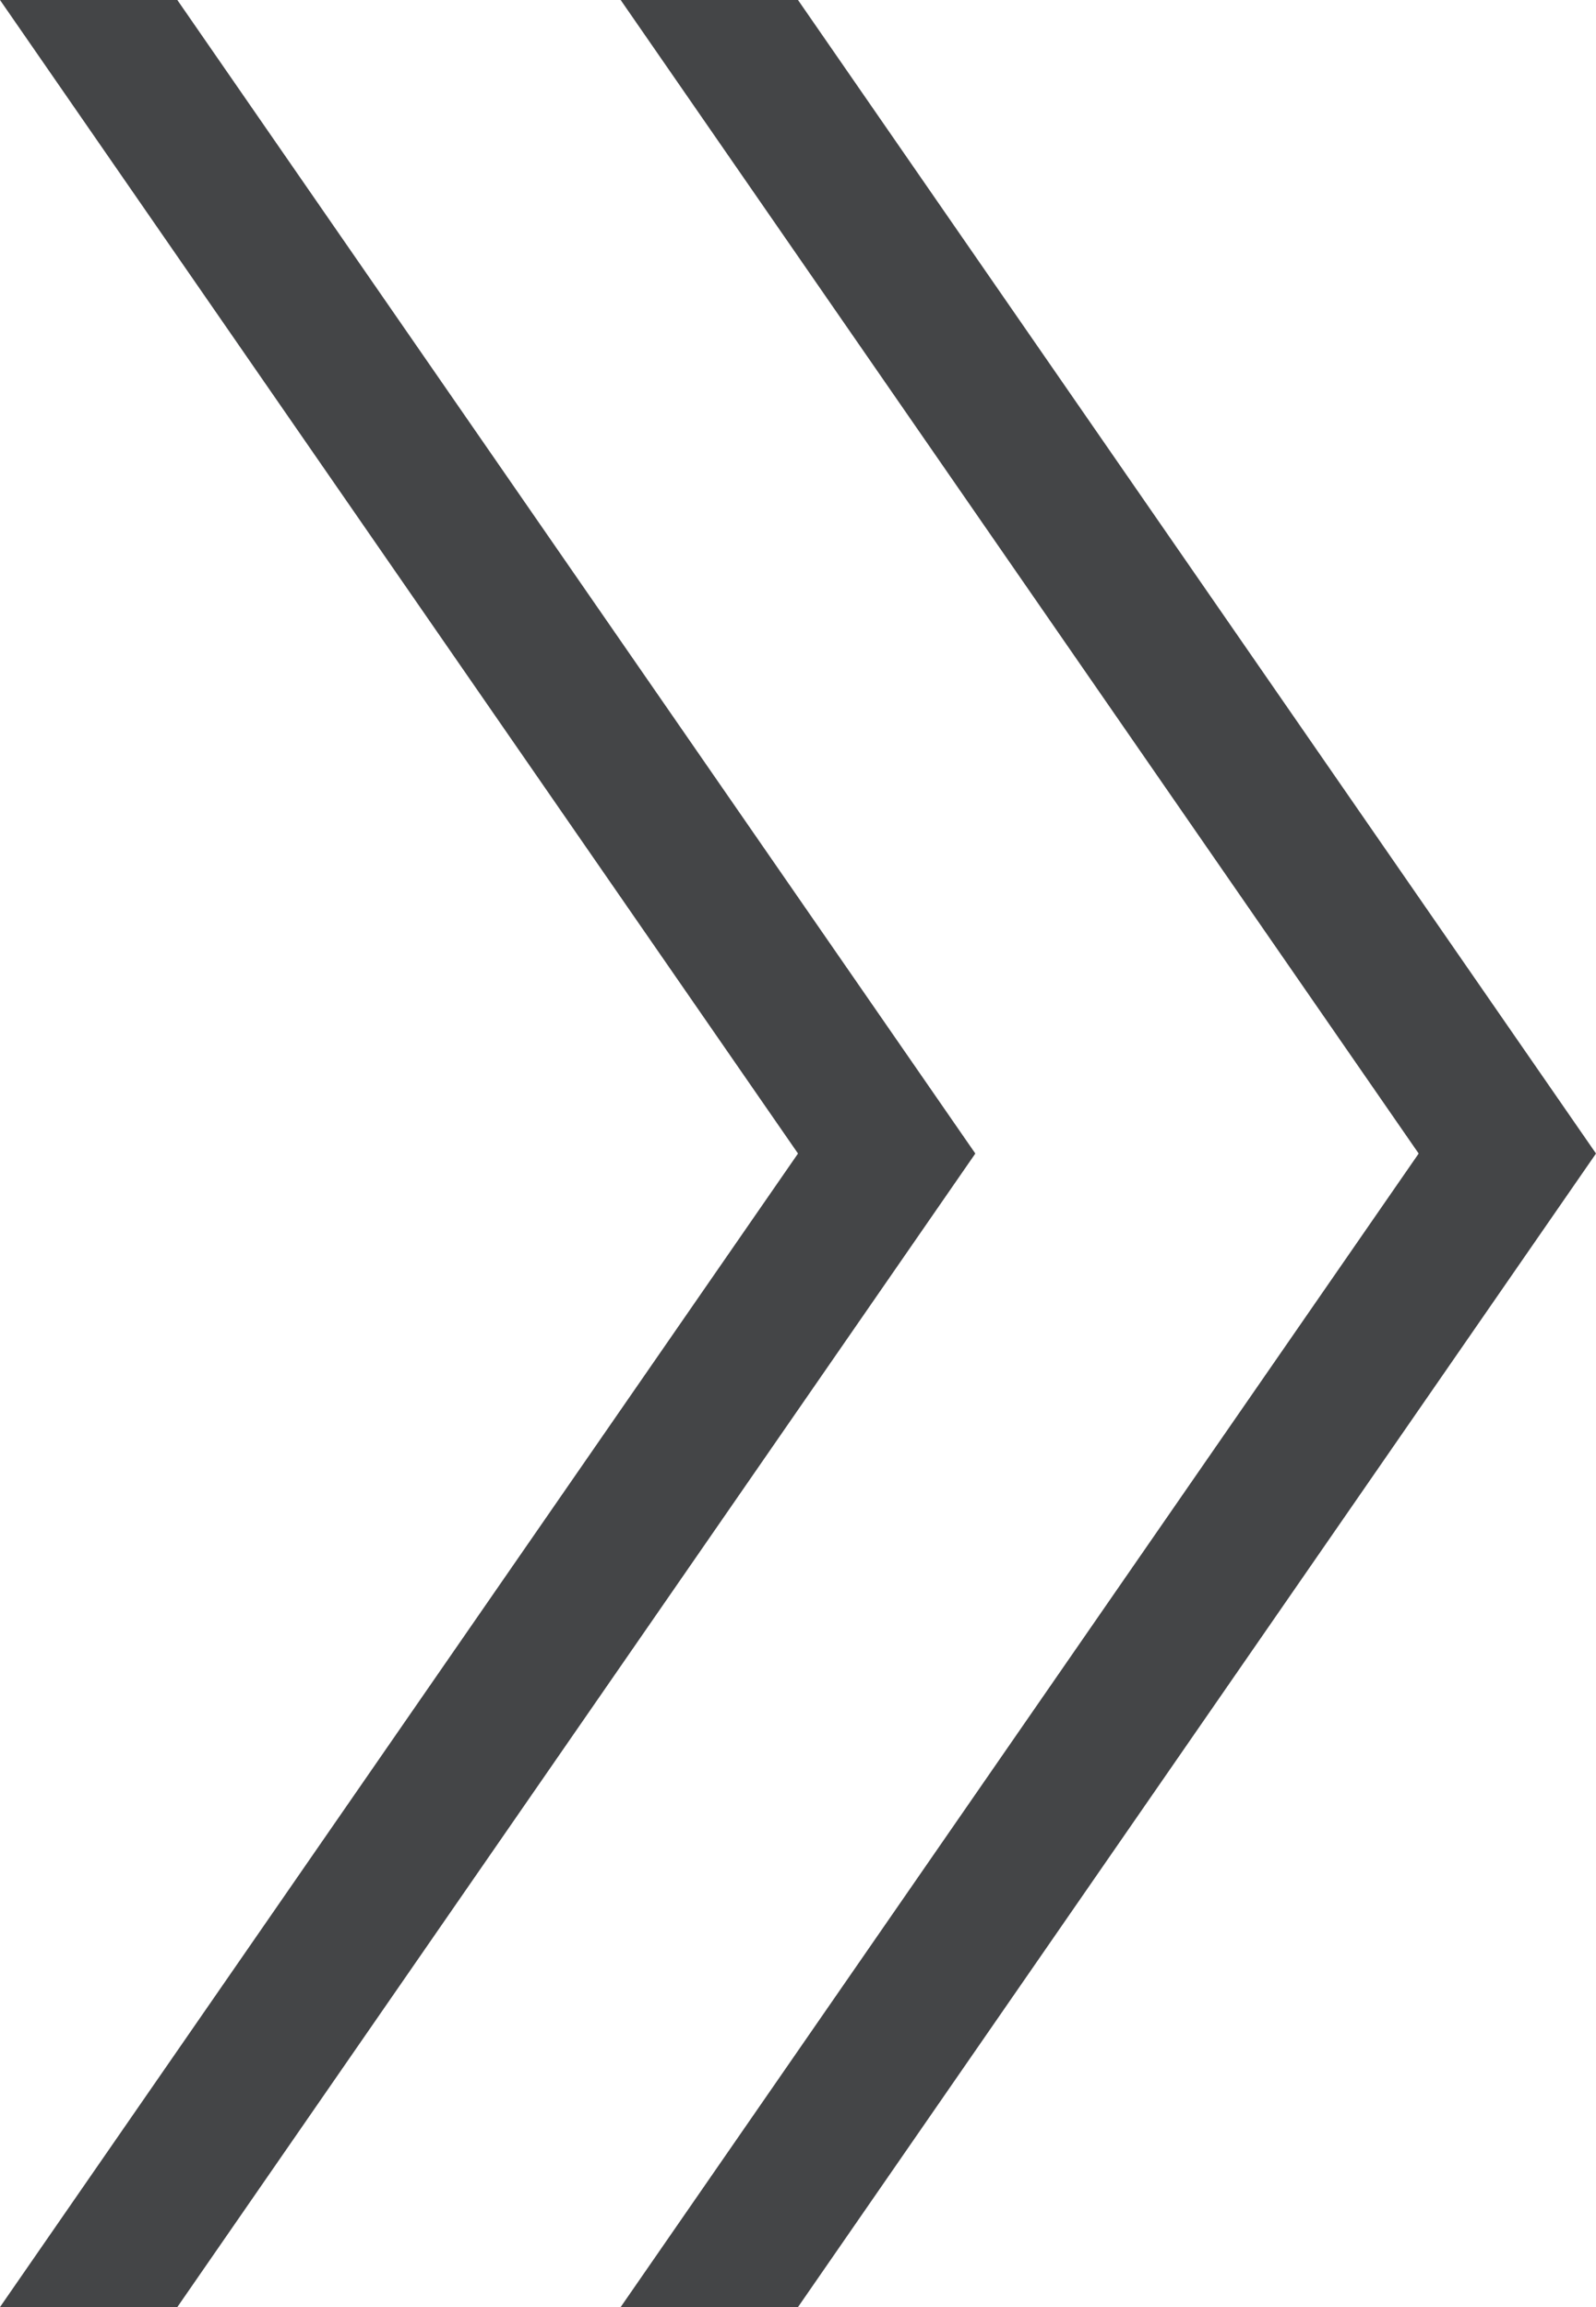 <svg width="18px"
     height="26px"
     viewBox="0 0 18 26"
     version="1.1"
     xmlns="http://www.w3.org/2000/svg"
     xmlns:xlink="http://www.w3.org/1999/xlink">
    <g  stroke="none" stroke-width="1" fill="none" fill-rule="evenodd">
        <g  transform="translate(-99, -6687)" fill="#444547">
            <g  transform="translate(99, 6687)">
                <path d="M7,0 L9,0 L18,13 L9,26 L7,26 L16,13 L7,0 Z M0,0 L2,0 L11,13 L2,26 L0,26 L9,13 L0,0 Z" id="Combined-Shape-Copy-2"></path>
            </g>
        </g>
    </g>
</svg>